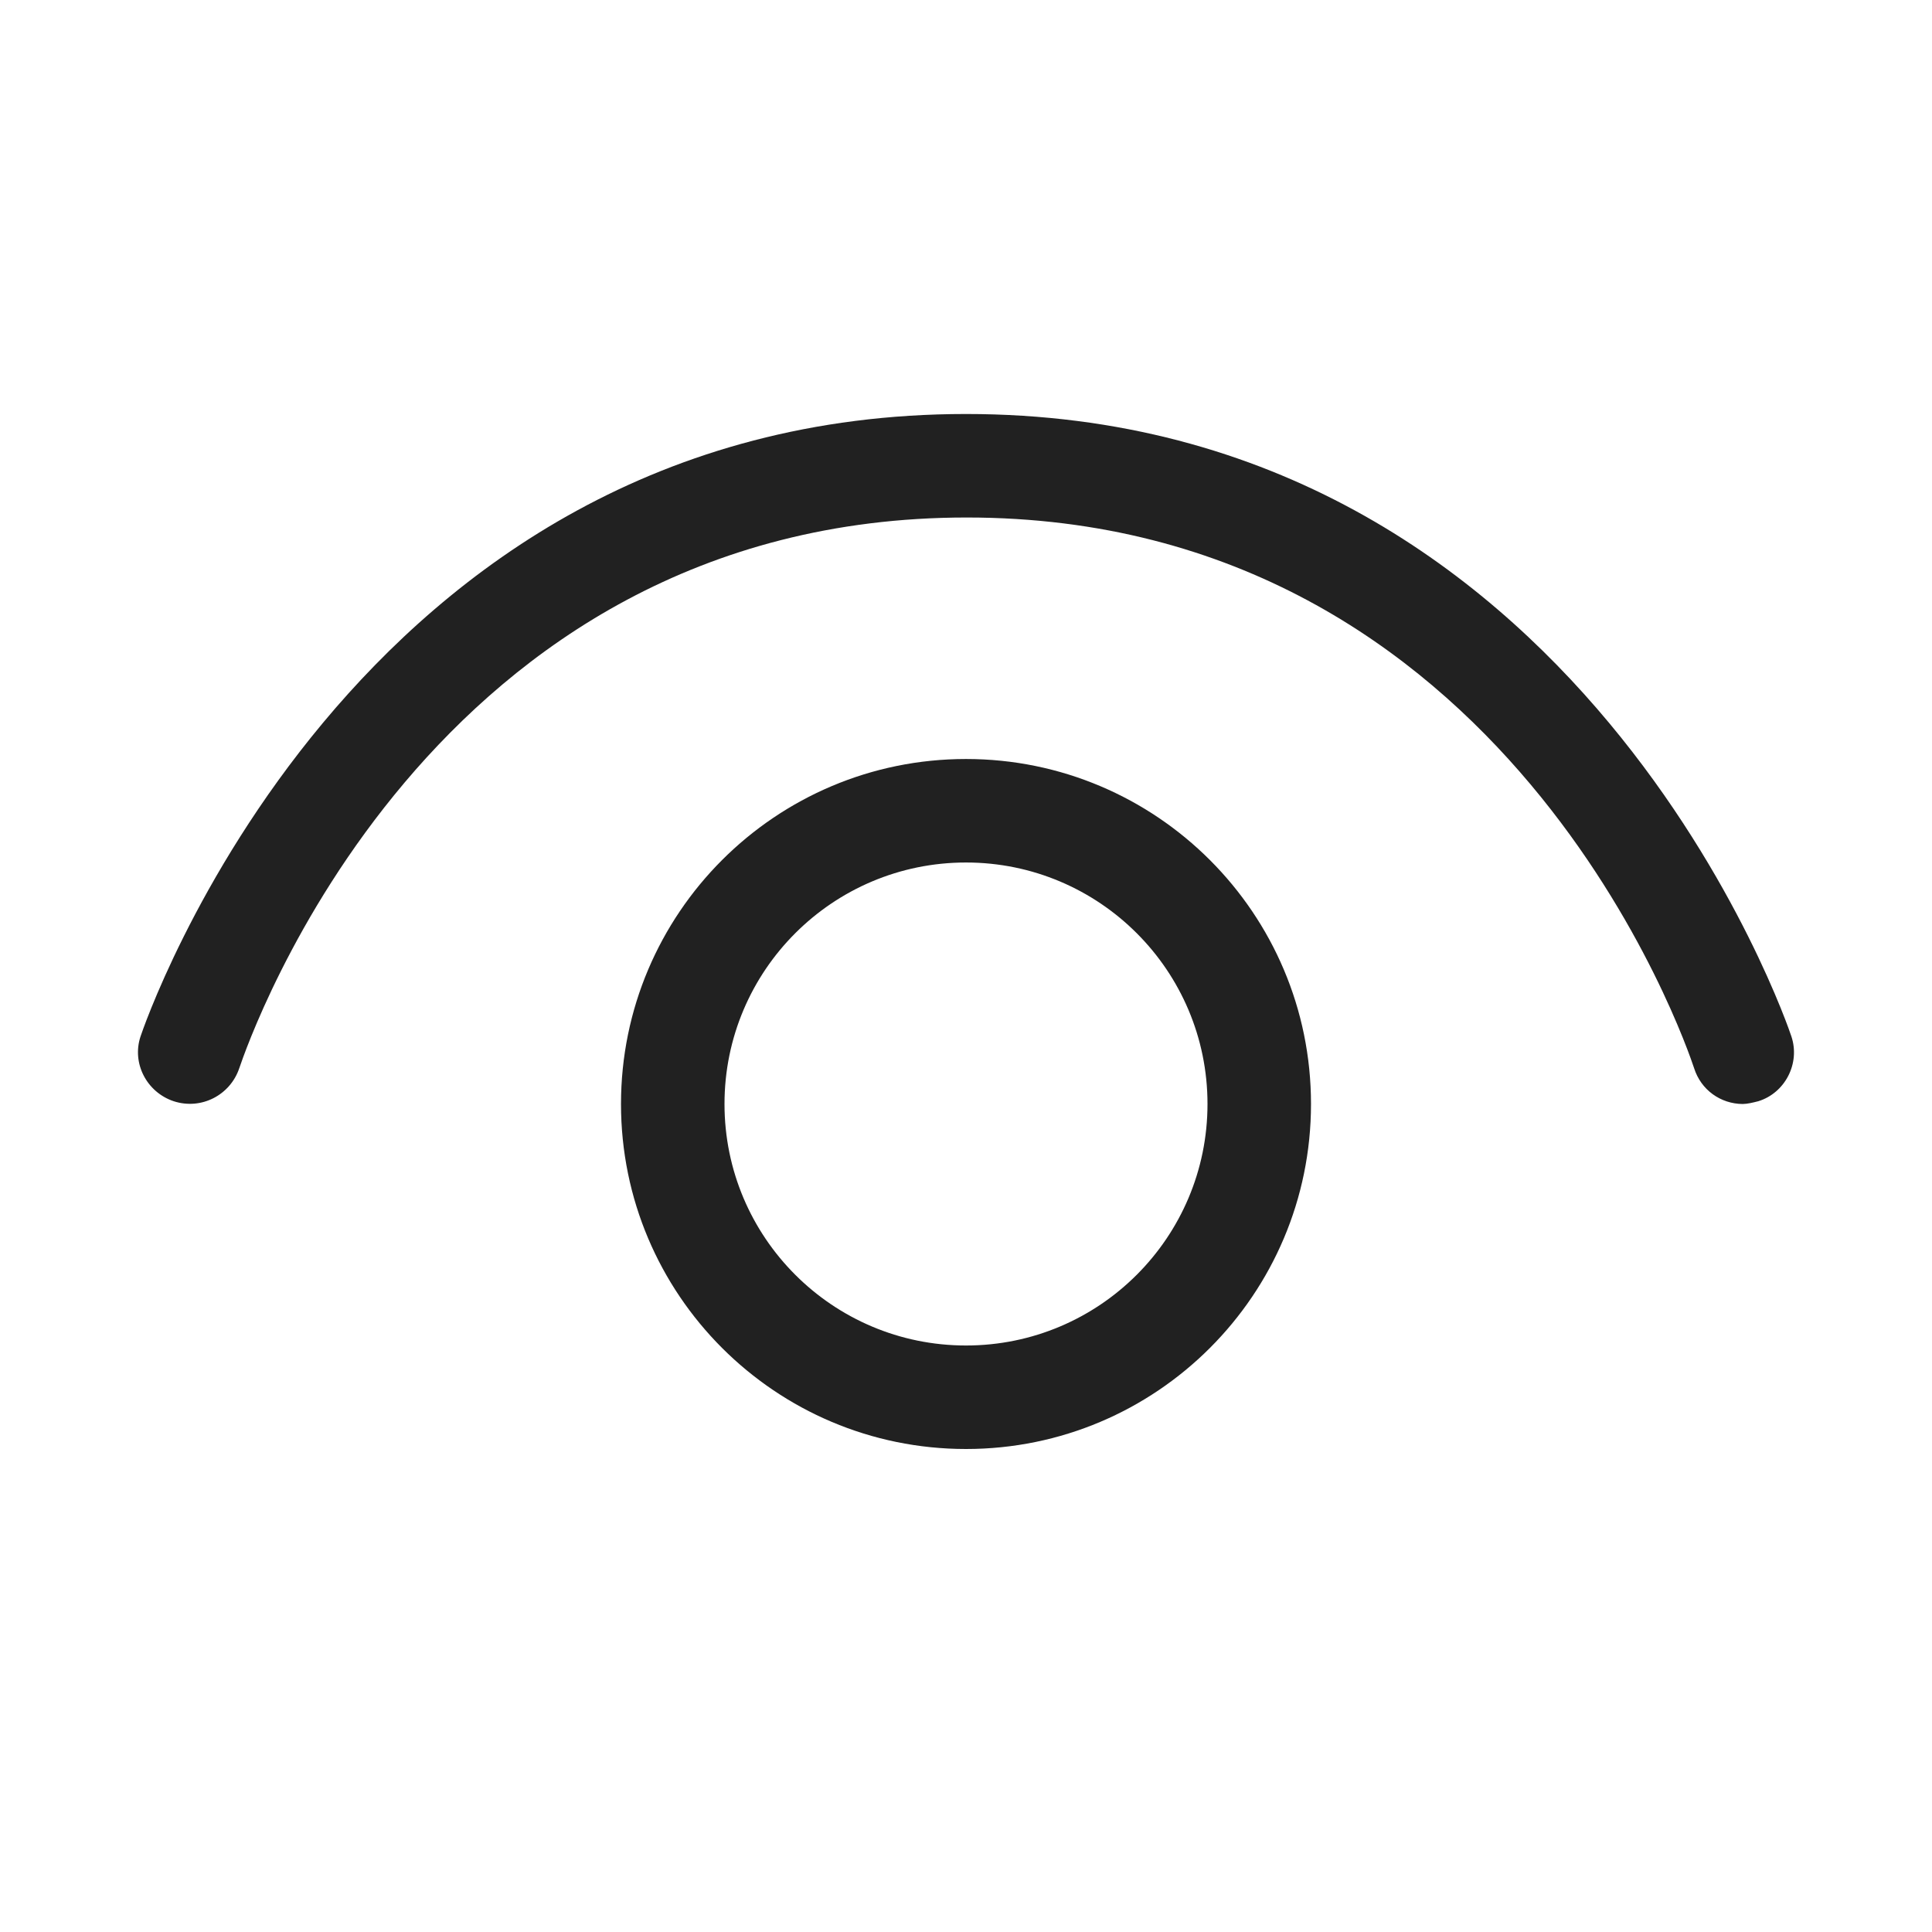 <svg width="28" height="28" viewBox="0 0 28 28" fill="none" xmlns="http://www.w3.org/2000/svg">
<path d="M25.256 16L25.262 16H25.252L25.256 16ZM24.552 15.48C24.652 15.798 24.939 15.998 25.256 16C25.326 15.999 25.404 15.98 25.482 15.96C25.872 15.84 26.093 15.41 25.962 15.02C25.933 14.93 22.932 6 14 6C5.068 6 2.067 14.93 2.037 15.02C1.907 15.41 2.127 15.83 2.518 15.96C2.918 16.09 3.338 15.87 3.468 15.48L3.47 15.475C3.603 15.085 6.207 7.5 14.01 7.5C21.852 7.5 24.442 15.15 24.552 15.48ZM10.5 16C10.5 14.067 12.067 12.5 14 12.5C15.933 12.5 17.5 14.067 17.5 16C17.5 17.933 15.933 19.5 14 19.5C12.067 19.5 10.5 17.933 10.5 16ZM14 11C11.239 11 9 13.239 9 16C9 18.761 11.239 21 14 21C16.761 21 19 18.761 19 16C19 13.239 16.761 11 14 11Z" fill="#212121"/>
</svg>
